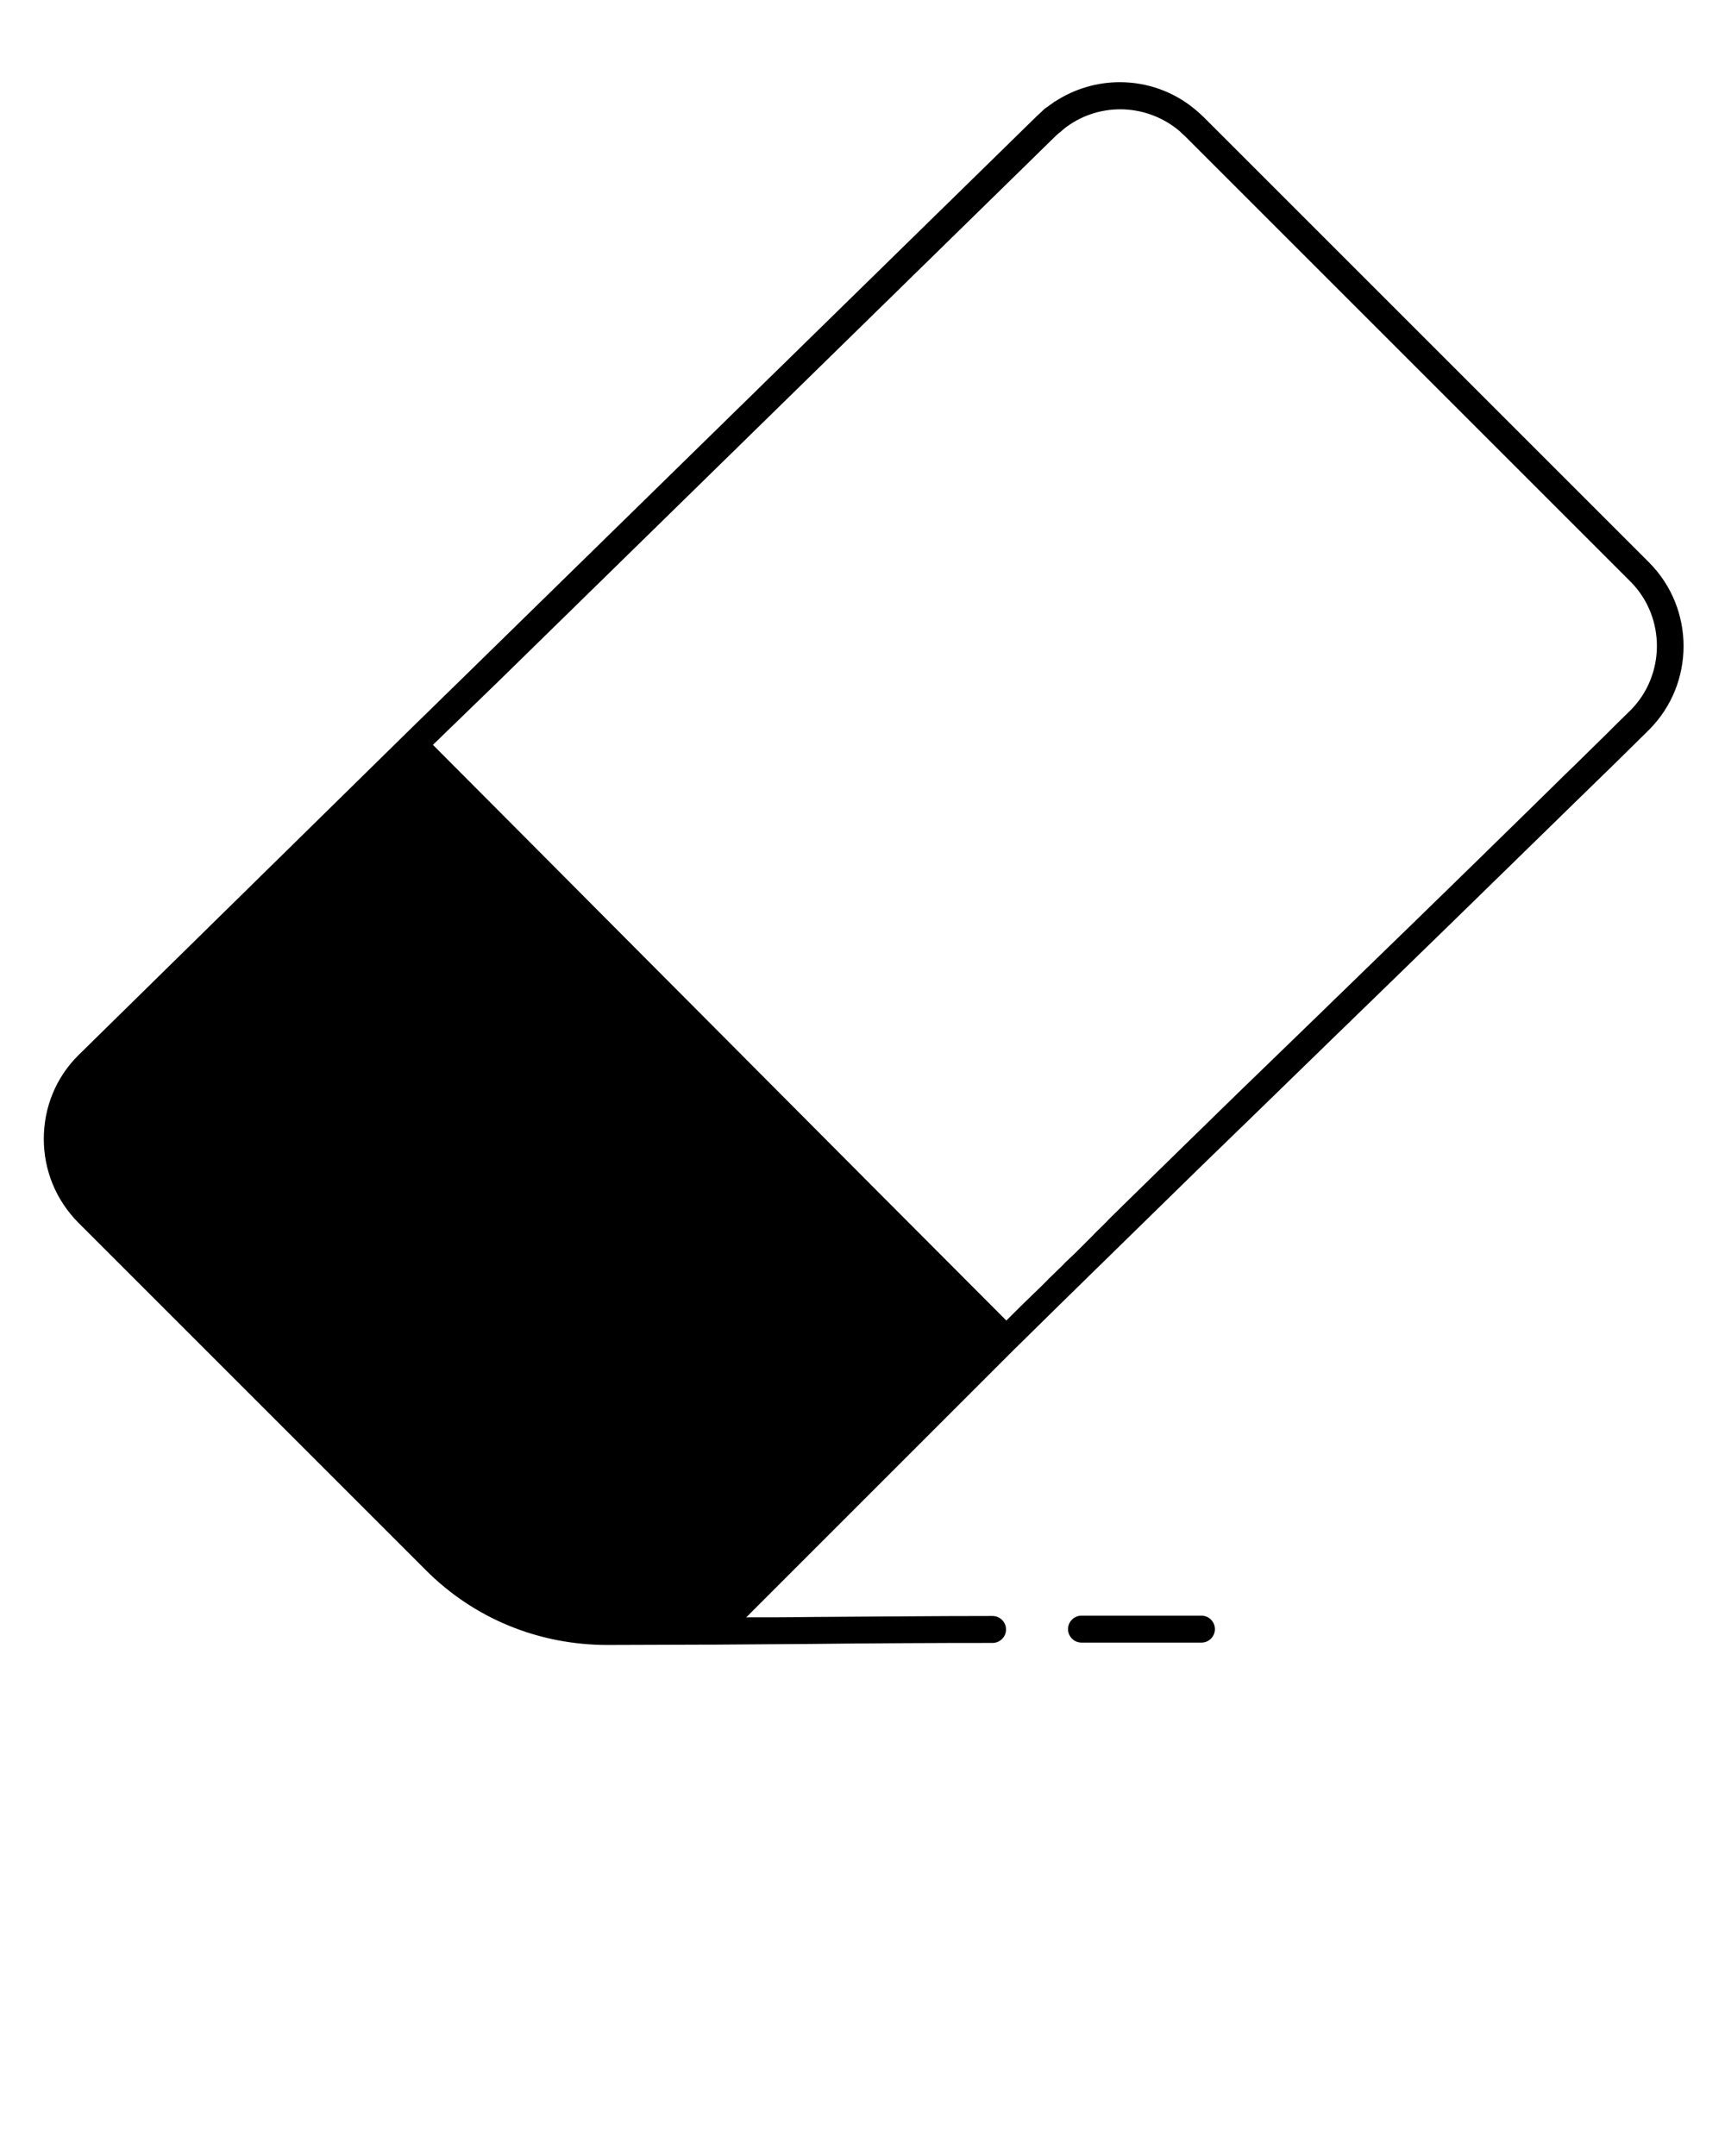 <?xml version="1.0" encoding="utf-8"?>
<!-- Generator: Adobe Illustrator 23.0.4, SVG Export Plug-In . SVG Version: 6.00 Build 0)  -->
<svg version="1.1" id="Layer_1" xmlns="http://www.w3.org/2000/svg" xmlns:xlink="http://www.w3.org/1999/xlink" x="0px" y="0px"
	 viewBox="0 0 512 640" style="enable-background:new 0 0 512 640;" xml:space="preserve">
<g>
	<g>
		<path d="M489.5,167L357.2,34.7c-0.4-0.4-0.9-0.8-1.3-1.2c-0.1-0.1-0.1-0.1-0.2-0.2c-0.4-0.3-0.8-0.7-1.2-1c0,0,0,0,0,0
			c-6.2-5.1-14-7.9-22.1-7.9c-6.9,0-13.5,2-19.2,5.7c0,0,0,0-0.1,0c-0.4,0.3-0.8,0.6-1.2,0.9c-0.1,0-0.1,0.1-0.2,0.1
			c-0.4,0.3-0.7,0.6-1.1,0.8c-0.1,0.1-0.2,0.2-0.3,0.2c-0.3,0.3-0.7,0.6-1,0.9c-0.1,0.1-0.2,0.2-0.3,0.3c-0.4,0.4-0.9,0.8-1.3,1.2
			L194,145.8l0,0l-51.7,50.6c0,0,0,0,0,0L120,218.2l-96.8,95.1c-6.6,6.6-10.2,15.4-10.2,24.8c0,9.3,3.6,18.1,10.2,24.8l103.1,103.1
			c14.3,14.4,33.5,22.3,54,22.3c9.9,0,20-0.1,29.7-0.1l1.6,0l0.6,0c9.3-0.1,18.7-0.1,28.1-0.2c17.8-0.2,36.2-0.3,54.3-0.3
			c2.2,0,4-1.8,4-4s-1.8-4-4-4c-18.1,0-36.5,0.2-54.4,0.3c-6.2,0.1-12.5,0.1-18.7,0.1l79.8-79.8c21.1-20.8,38.9-38.1,54.7-53.6
			c5.9-5.7,11.5-11.2,16.9-16.4l22.3-21.7c23.1-22.4,46.8-45.5,78.6-76.6c1-0.9,1.9-1.9,2.9-2.8c4.1-4,8.3-8.2,12.7-12.5
			c0,0,0.1-0.1,0.1-0.1c0,0,0,0,0,0C503.1,202.9,503.1,180.7,489.5,167z M483.9,210.9L483.9,210.9C483.9,211,483.8,211,483.9,210.9
			c-2.6,2.5-5,4.9-7.4,7.3c-1.9,1.9-3.8,3.7-5.6,5.5c-3.2,3.2-6.4,6.2-9.4,9.2c-1.6,1.6-3.3,3.2-4.9,4.8c-0.2,0.2-0.4,0.4-0.6,0.6
			c-25.7,25.2-46.2,45.1-66.2,64.5l-12.9,12.5l-9.5,9.2c-10.7,10.4-22.2,21.7-35,34.2c-0.3,0.3-0.5,0.5-0.8,0.8c-1,1-2.1,2-3.1,3.1
			c-0.5,0.5-1,1-1.5,1.5c-0.9,0.9-1.8,1.7-2.6,2.6c-0.8,0.8-1.5,1.5-2.3,2.3c-0.6,0.6-1.2,1.2-1.8,1.8c-1,1-2,2-3.1,3
			c-0.5,0.5-1.1,1-1.6,1.6c-1.1,1.1-2.3,2.2-3.4,3.3c-0.4,0.4-0.9,0.8-1.3,1.3c-1.4,1.4-2.8,2.8-4.3,4.2c-0.1,0.1-0.2,0.2-0.3,0.3
			c-2.5,2.4-5,4.9-7.6,7.5l-37.7-37.8L128.5,221.1l19.5-18.9l51.7-50.6L313.4,40.3c0.3-0.3,0.7-0.6,1-0.9c0.1,0,0.1-0.1,0.2-0.1
			c0.3-0.3,0.6-0.5,0.9-0.8c0,0,0.1,0,0.1-0.1c9.9-8,24.1-7.9,34,0.1c0,0,0,0,0,0c0.3,0.2,0.6,0.5,0.9,0.8c0.1,0.1,0.1,0.1,0.2,0.2
			c0.3,0.3,0.7,0.6,1,0.9l132.3,132.3C494.4,183.2,494.4,200.4,483.9,210.9z"/>
		<path d="M356.6,479.6H321c-2.2,0-4,1.8-4,4s1.8,4,4,4h35.6c2.2,0,4-1.8,4-4S358.8,479.6,356.6,479.6z"/>
	</g>
</g>
</svg>

